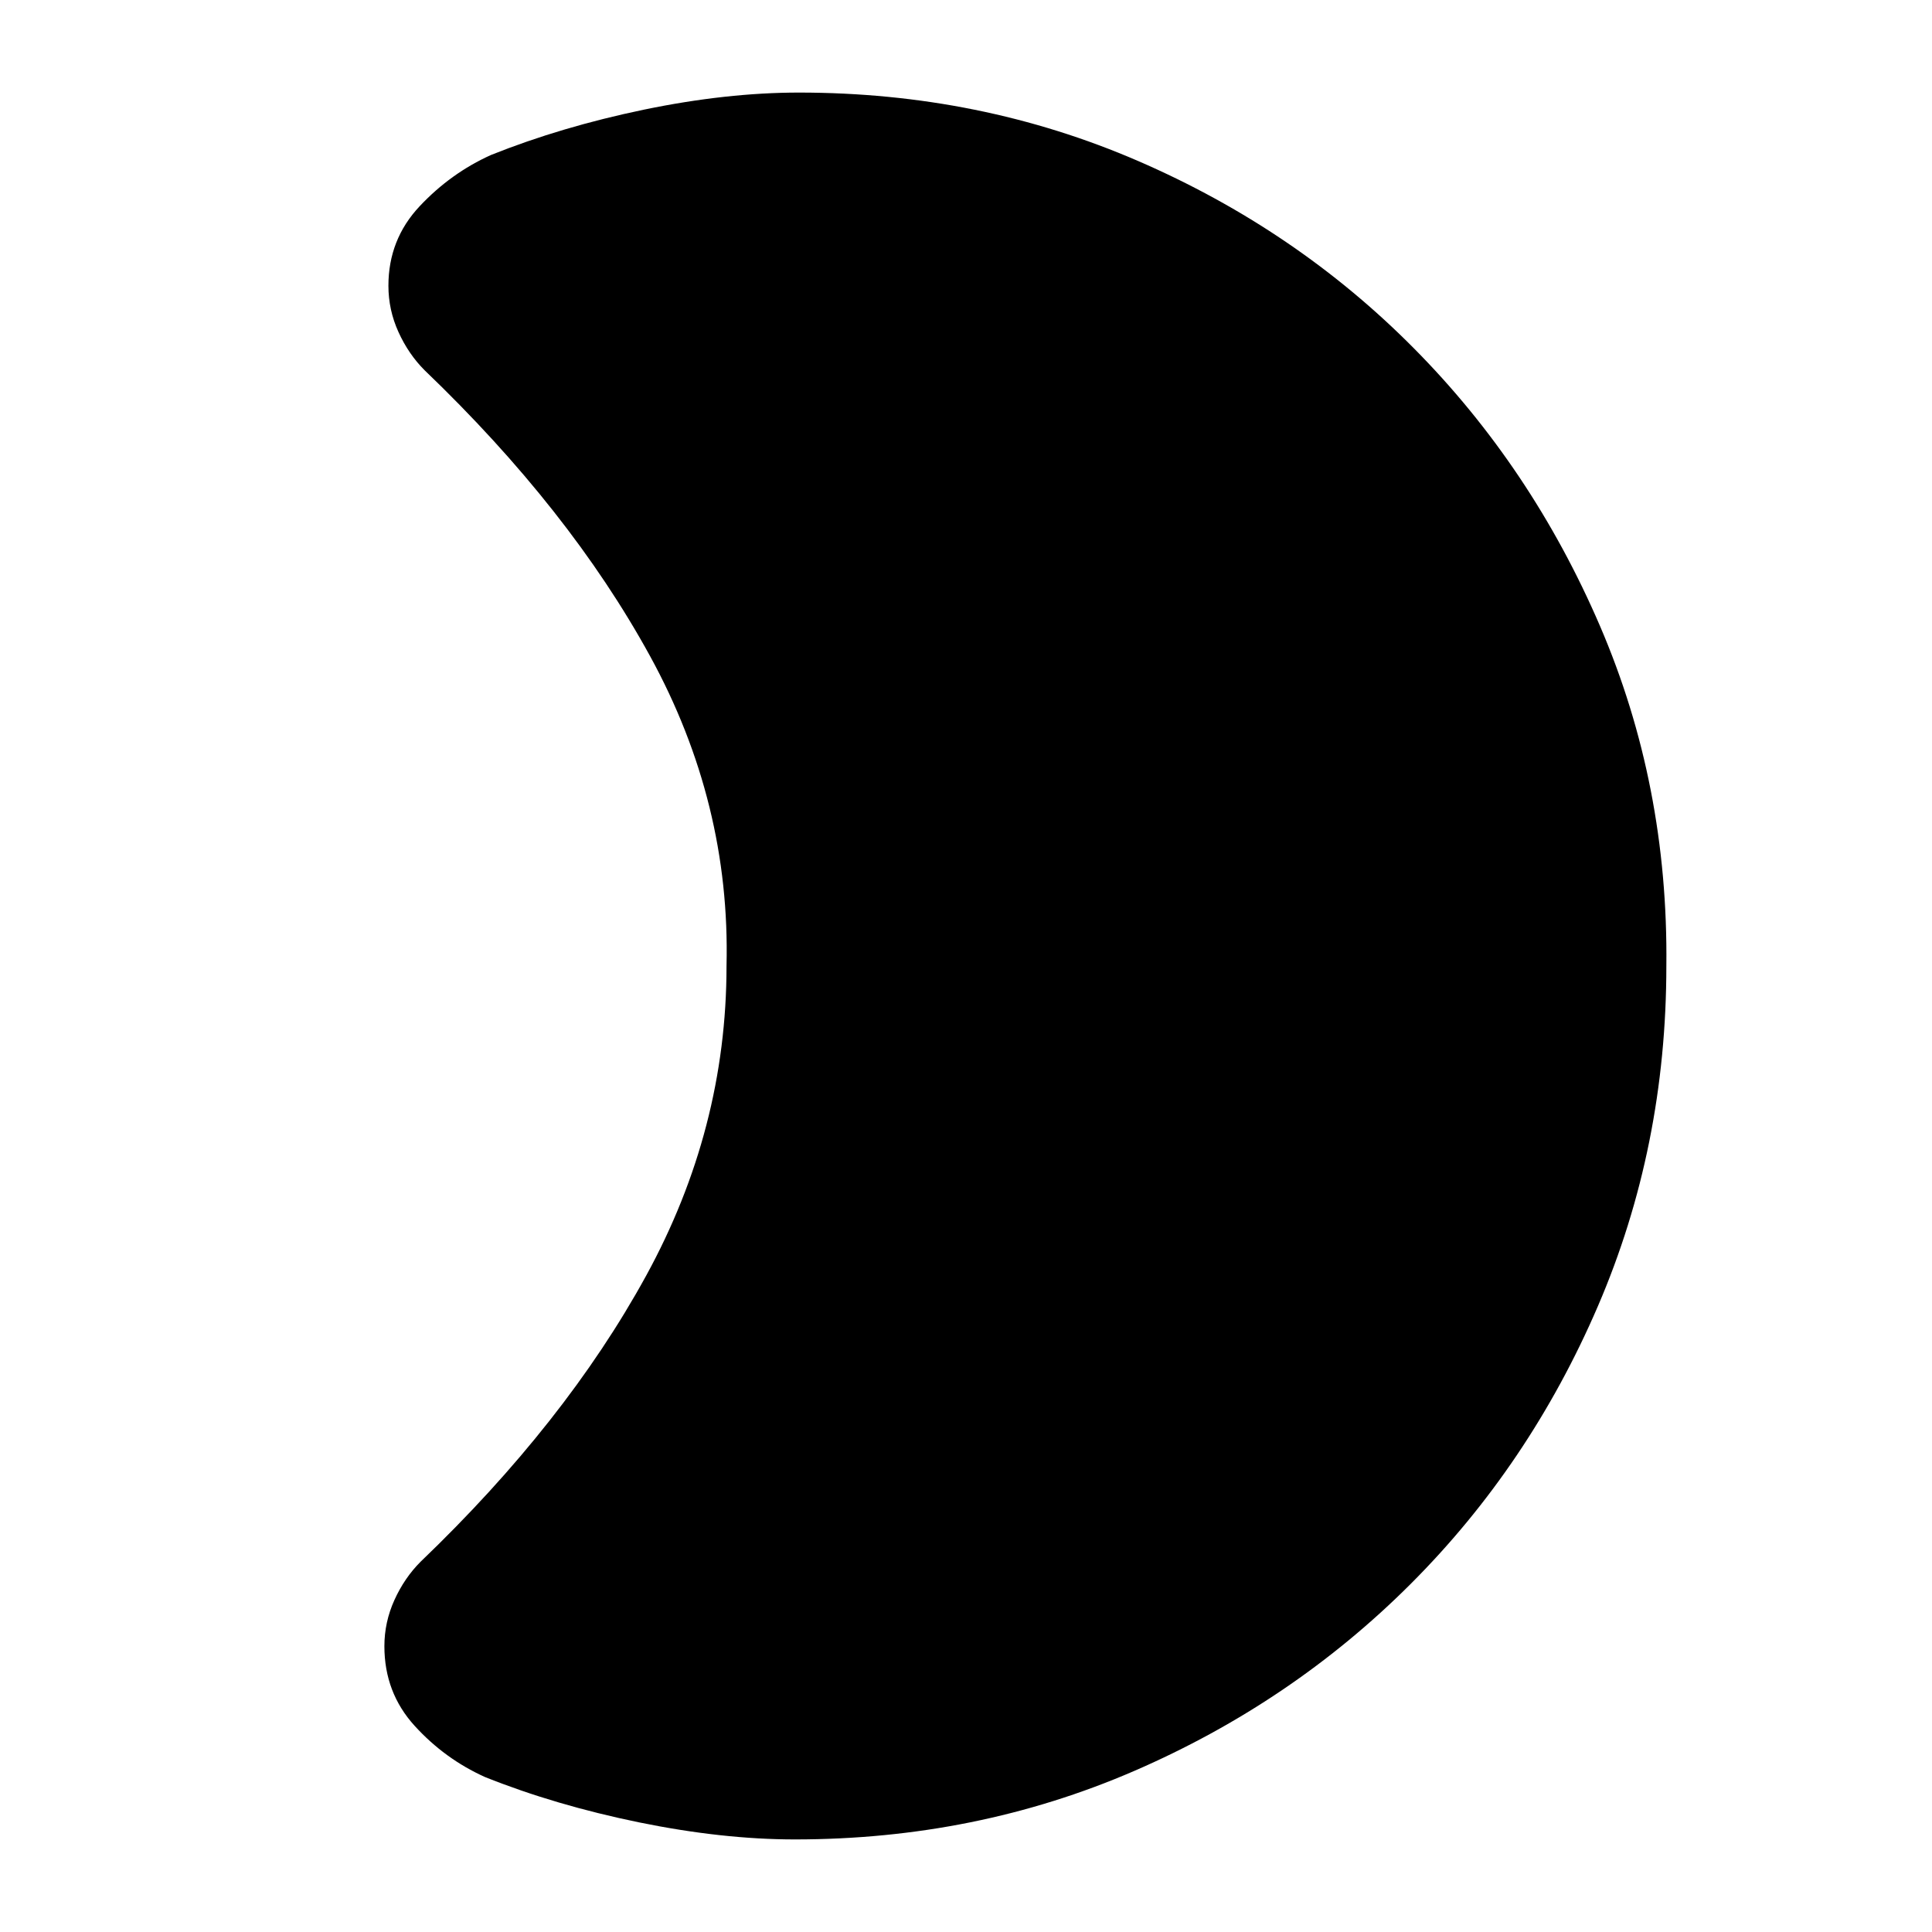 <svg xmlns="http://www.w3.org/2000/svg" height="24" width="24"><path d="M20.7 12q0 2.25-.85 4.225-.85 1.975-2.325 3.45T14.088 22q-1.963.85-4.213.85-.9 0-1.937-.212-1.038-.213-1.913-.563-.5-.225-.875-.637-.375-.413-.375-.988 0-.3.125-.575.125-.275.325-.475 1.8-1.725 2.8-3.55 1-1.825 1-3.85.05-2.025-.95-3.85-1-1.825-2.8-3.55-.2-.2-.325-.475-.125-.275-.125-.575 0-.575.388-.988.387-.412.887-.637.875-.35 1.9-.563 1.025-.212 1.925-.212 2.25 0 4.213.85 1.962.85 3.424 2.325 1.463 1.475 2.313 3.45.85 1.975.825 4.225Z"/></svg>